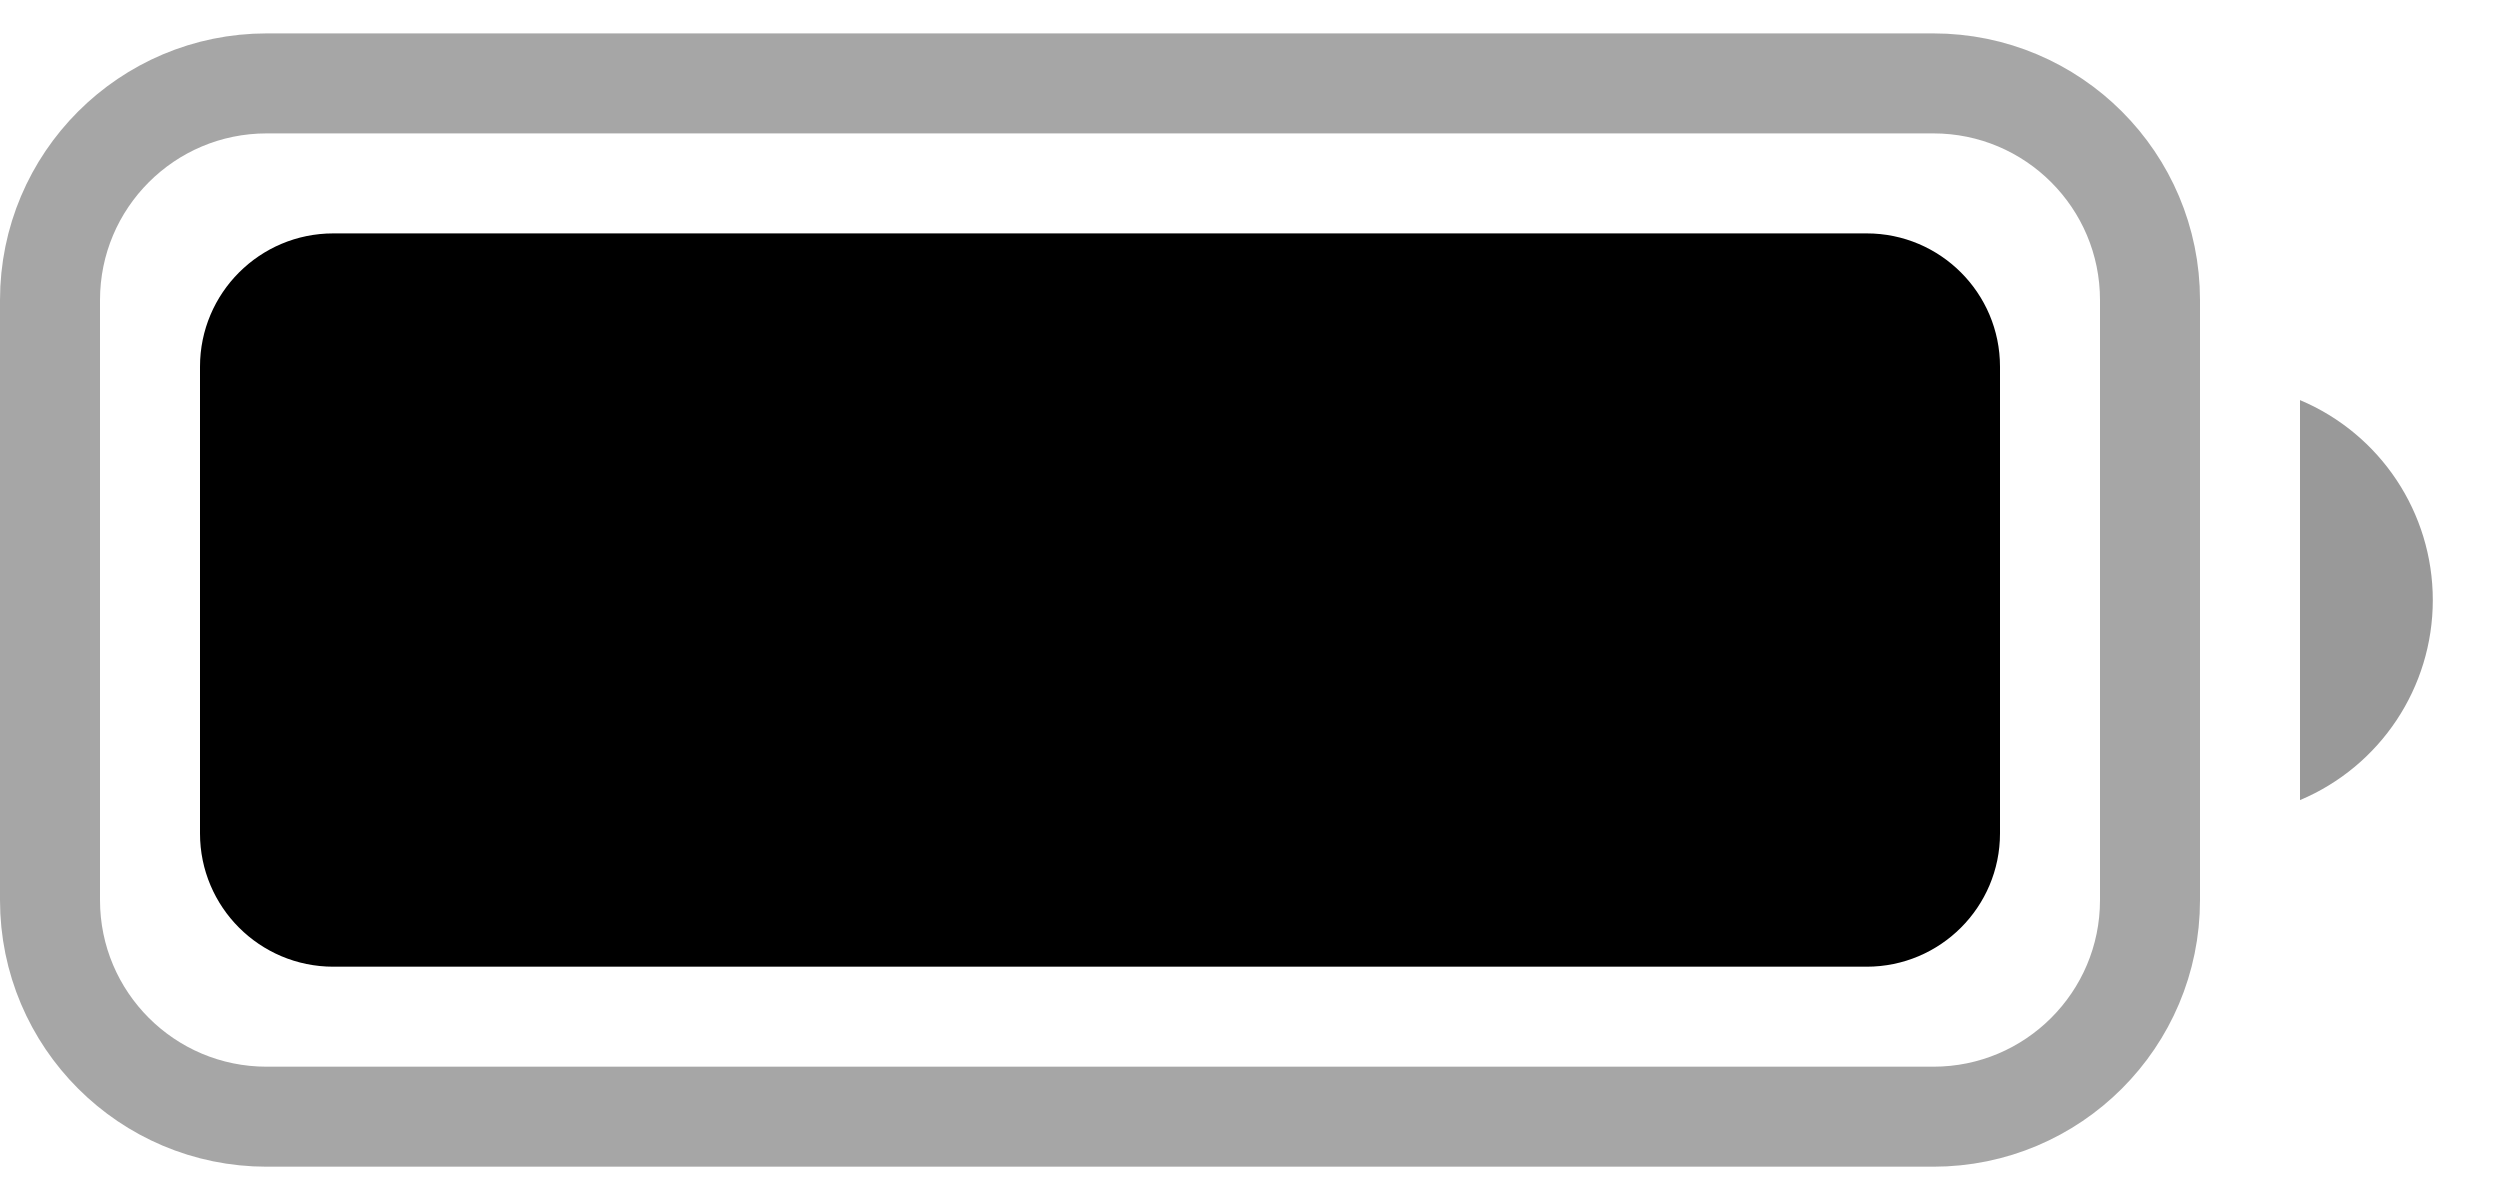 <svg width="25" height="12" viewBox="0 0 25 12" fill="none" xmlns="http://www.w3.org/2000/svg">
<path opacity="0.35" d="M0.5 3.001C0.5 1.804 1.47 0.834 2.667 0.834H19.333C20.53 0.834 21.5 1.804 21.5 3.001V9.001C21.5 10.197 20.53 11.167 19.333 11.167H2.667C1.47 11.167 0.5 10.197 0.5 9.001V3.001Z" stroke="black"/>
<path opacity="0.4" d="M23 4.001V8.001C23.805 7.662 24.328 6.874 24.328 6.001C24.328 5.128 23.805 4.34 23 4.001Z" fill="black"/>
<path d="M2 3.667C2 2.931 2.597 2.334 3.333 2.334H18.667C19.403 2.334 20 2.931 20 3.667V8.334C20 9.07 19.403 9.667 18.667 9.667H3.333C2.597 9.667 2 9.07 2 8.334V3.667Z" fill="black"/>
</svg>
